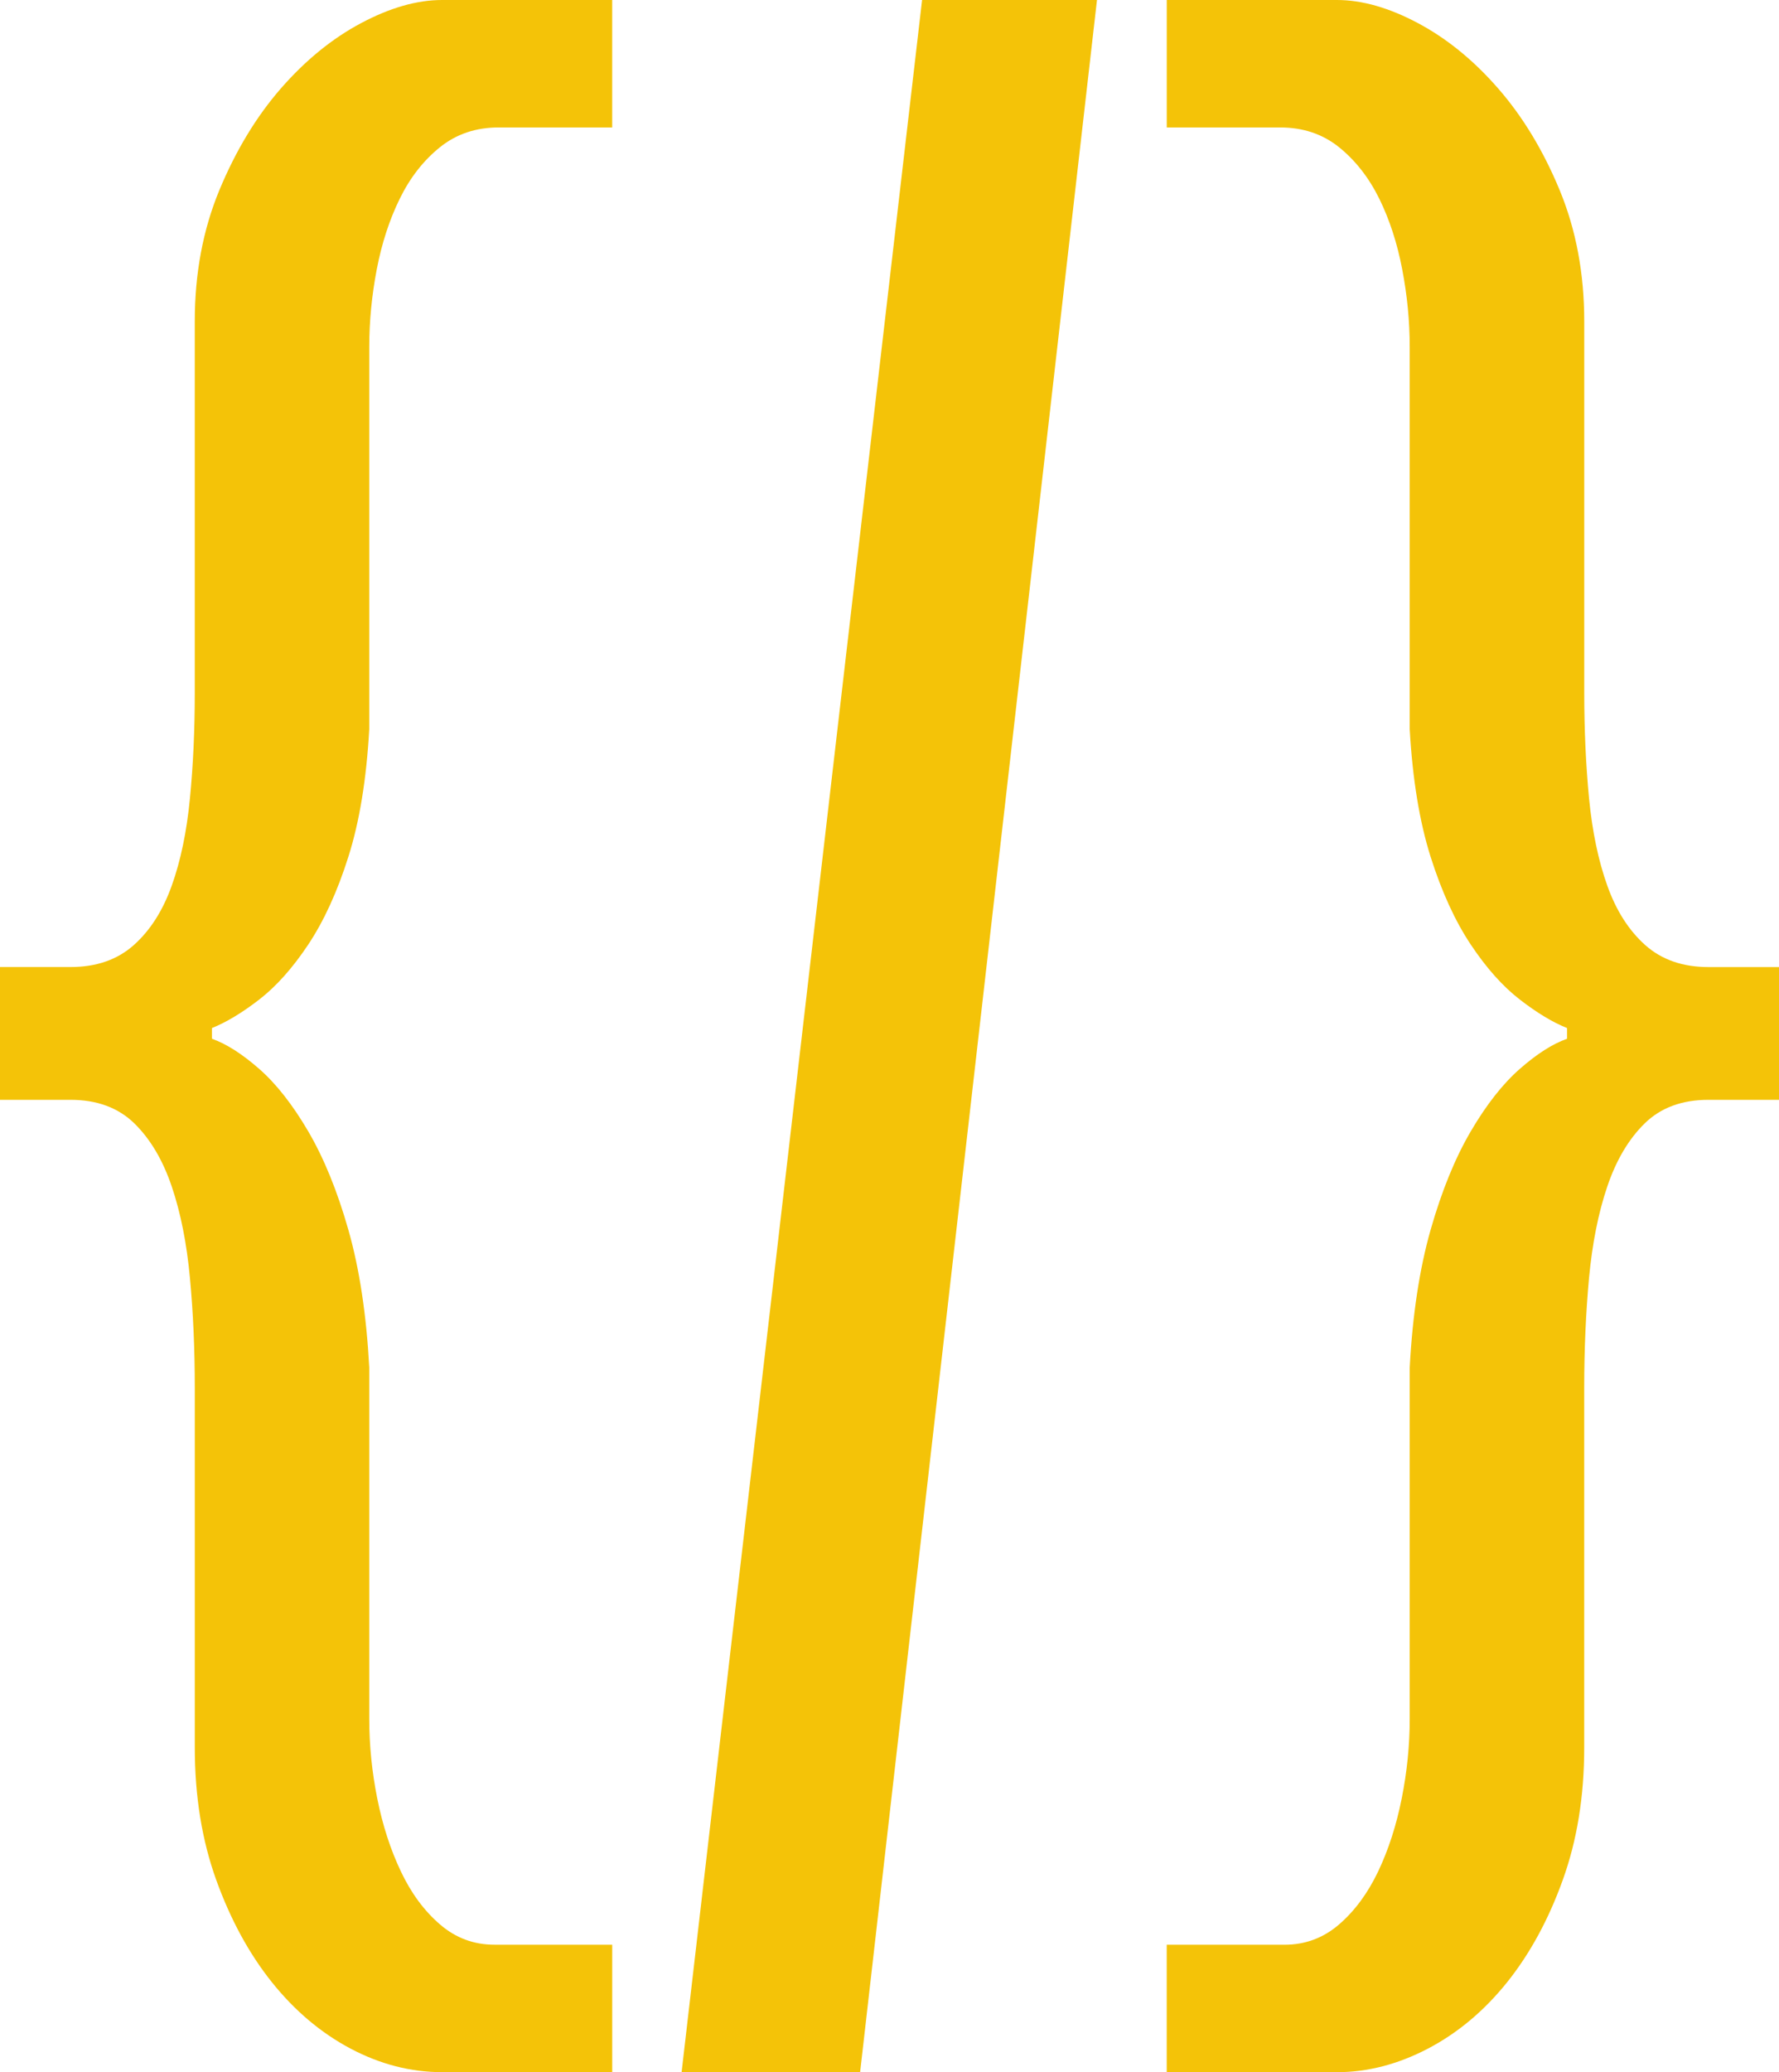 <svg version="1.1" id="图层_1" x="0px" y="0px" width="97.691px" height="113.723px" viewBox="0 0 97.691 113.723" enable-background="new 0 0 97.691 113.723" xml:space="preserve" xmlns="http://www.w3.org/2000/svg" xmlns:xlink="http://www.w3.org/1999/xlink" xmlns:xml="http://www.w3.org/XML/1998/namespace">
  <path fill="#F4C308" d="M0,53.071h3.879c1.41,0,2.564-0.4,3.468-1.204c0.9-0.803,1.595-1.89,2.085-3.264
	c0.491-1.371,0.822-2.967,0.998-4.789c0.178-1.821,0.266-3.751,0.266-5.789V17.632c0-2.624,0.449-5.025,1.352-7.201
	c0.903-2.174,2.03-4.033,3.38-5.582c1.354-1.548,2.82-2.742,4.409-3.585C21.424,0.422,22.901,0,24.271,0h9.347v6.994h-6.231
	c-1.253,0-2.329,0.362-3.229,1.087c-0.903,0.726-1.639,1.667-2.204,2.821c-0.568,1.155-0.99,2.449-1.265,3.879
	c-0.273,1.432-0.412,2.851-0.412,4.261v20.981c-0.155,2.743-0.536,5.076-1.146,6.994c-0.606,1.92-1.344,3.526-2.203,4.819
	c-0.861,1.293-1.763,2.302-2.703,3.027s-1.805,1.243-2.586,1.557v0.588c0.781,0.274,1.646,0.823,2.586,1.646
	c0.94,0.821,1.842,1.969,2.703,3.438c0.859,1.469,1.597,3.272,2.203,5.406c0.609,2.137,0.99,4.653,1.146,7.553v19.276
	c0,1.448,0.146,2.908,0.44,4.379c0.295,1.47,0.726,2.8,1.295,3.997c0.565,1.194,1.281,2.164,2.146,2.907
	c0.858,0.744,1.859,1.117,2.994,1.117h6.467v6.994h-9.347c-1.722,0-3.397-0.433-5.023-1.293c-1.625-0.861-3.066-2.078-4.32-3.644
	c-1.254-1.567-2.27-3.438-3.056-5.613c-0.784-2.175-1.176-4.595-1.176-7.258V76.168c0-2.116-0.088-4.122-0.266-6.025
	c-0.176-1.897-0.507-3.574-0.998-5.022c-0.49-1.449-1.174-2.606-2.056-3.47c-0.884-0.859-2.049-1.292-3.497-1.292H0V53.071z" class="color c1"/>
  <path fill="#F4C308" d="M97.692,60.359h-3.879c-1.451,0-2.617,0.433-3.496,1.292c-0.881,0.862-1.567,2.021-2.057,3.47
	c-0.492,1.448-0.824,3.125-1.002,5.022c-0.174,1.903-0.264,3.909-0.264,6.025v19.747c0,2.663-0.392,5.083-1.177,7.258
	c-0.782,2.175-1.801,4.046-3.055,5.613c-1.256,1.564-2.703,2.781-4.35,3.644c-1.646,0.86-3.312,1.293-4.996,1.293h-9.347v-6.994
	h6.468c1.137,0,2.137-0.373,2.998-1.117c0.86-0.743,1.575-1.713,2.145-2.907c0.568-1.197,0.998-2.527,1.291-3.997
	c0.295-1.471,0.441-2.931,0.441-4.379V75.051c0.155-2.898,0.539-5.416,1.146-7.553c0.609-2.134,1.344-3.938,2.205-5.406
	s1.762-2.615,2.703-3.438c0.939-0.822,1.801-1.371,2.586-1.646V56.42c-0.785-0.313-1.646-0.831-2.586-1.558
	c-0.941-0.725-1.842-1.733-2.703-3.026s-1.596-2.899-2.205-4.819c-0.606-1.918-0.99-4.251-1.146-6.994v-20.98
	c0-1.41-0.136-2.83-0.412-4.261c-0.271-1.43-0.693-2.724-1.26-3.879c-0.57-1.154-1.308-2.096-2.205-2.821
	c-0.9-0.725-1.98-1.087-3.232-1.087h-6.232V0h9.347c1.373,0,2.852,0.422,4.438,1.264c1.586,0.843,3.058,2.037,4.408,3.585
	c1.354,1.549,2.479,3.408,3.381,5.582c0.9,2.176,1.351,4.577,1.351,7.201v20.394c0,2.038,0.09,3.968,0.264,5.789
	c0.178,1.822,0.51,3.418,1.002,4.789c0.488,1.374,1.186,2.461,2.084,3.264c0.904,0.803,2.059,1.205,3.469,1.205h3.879L97.692,60.359
	L97.692,60.359z" class="color c1"/>
  <polygon fill="#F4C308" points="50.635,0 37.429,113.723 47.232,113.723 60.239,0 " class="color c1"/>
</svg>